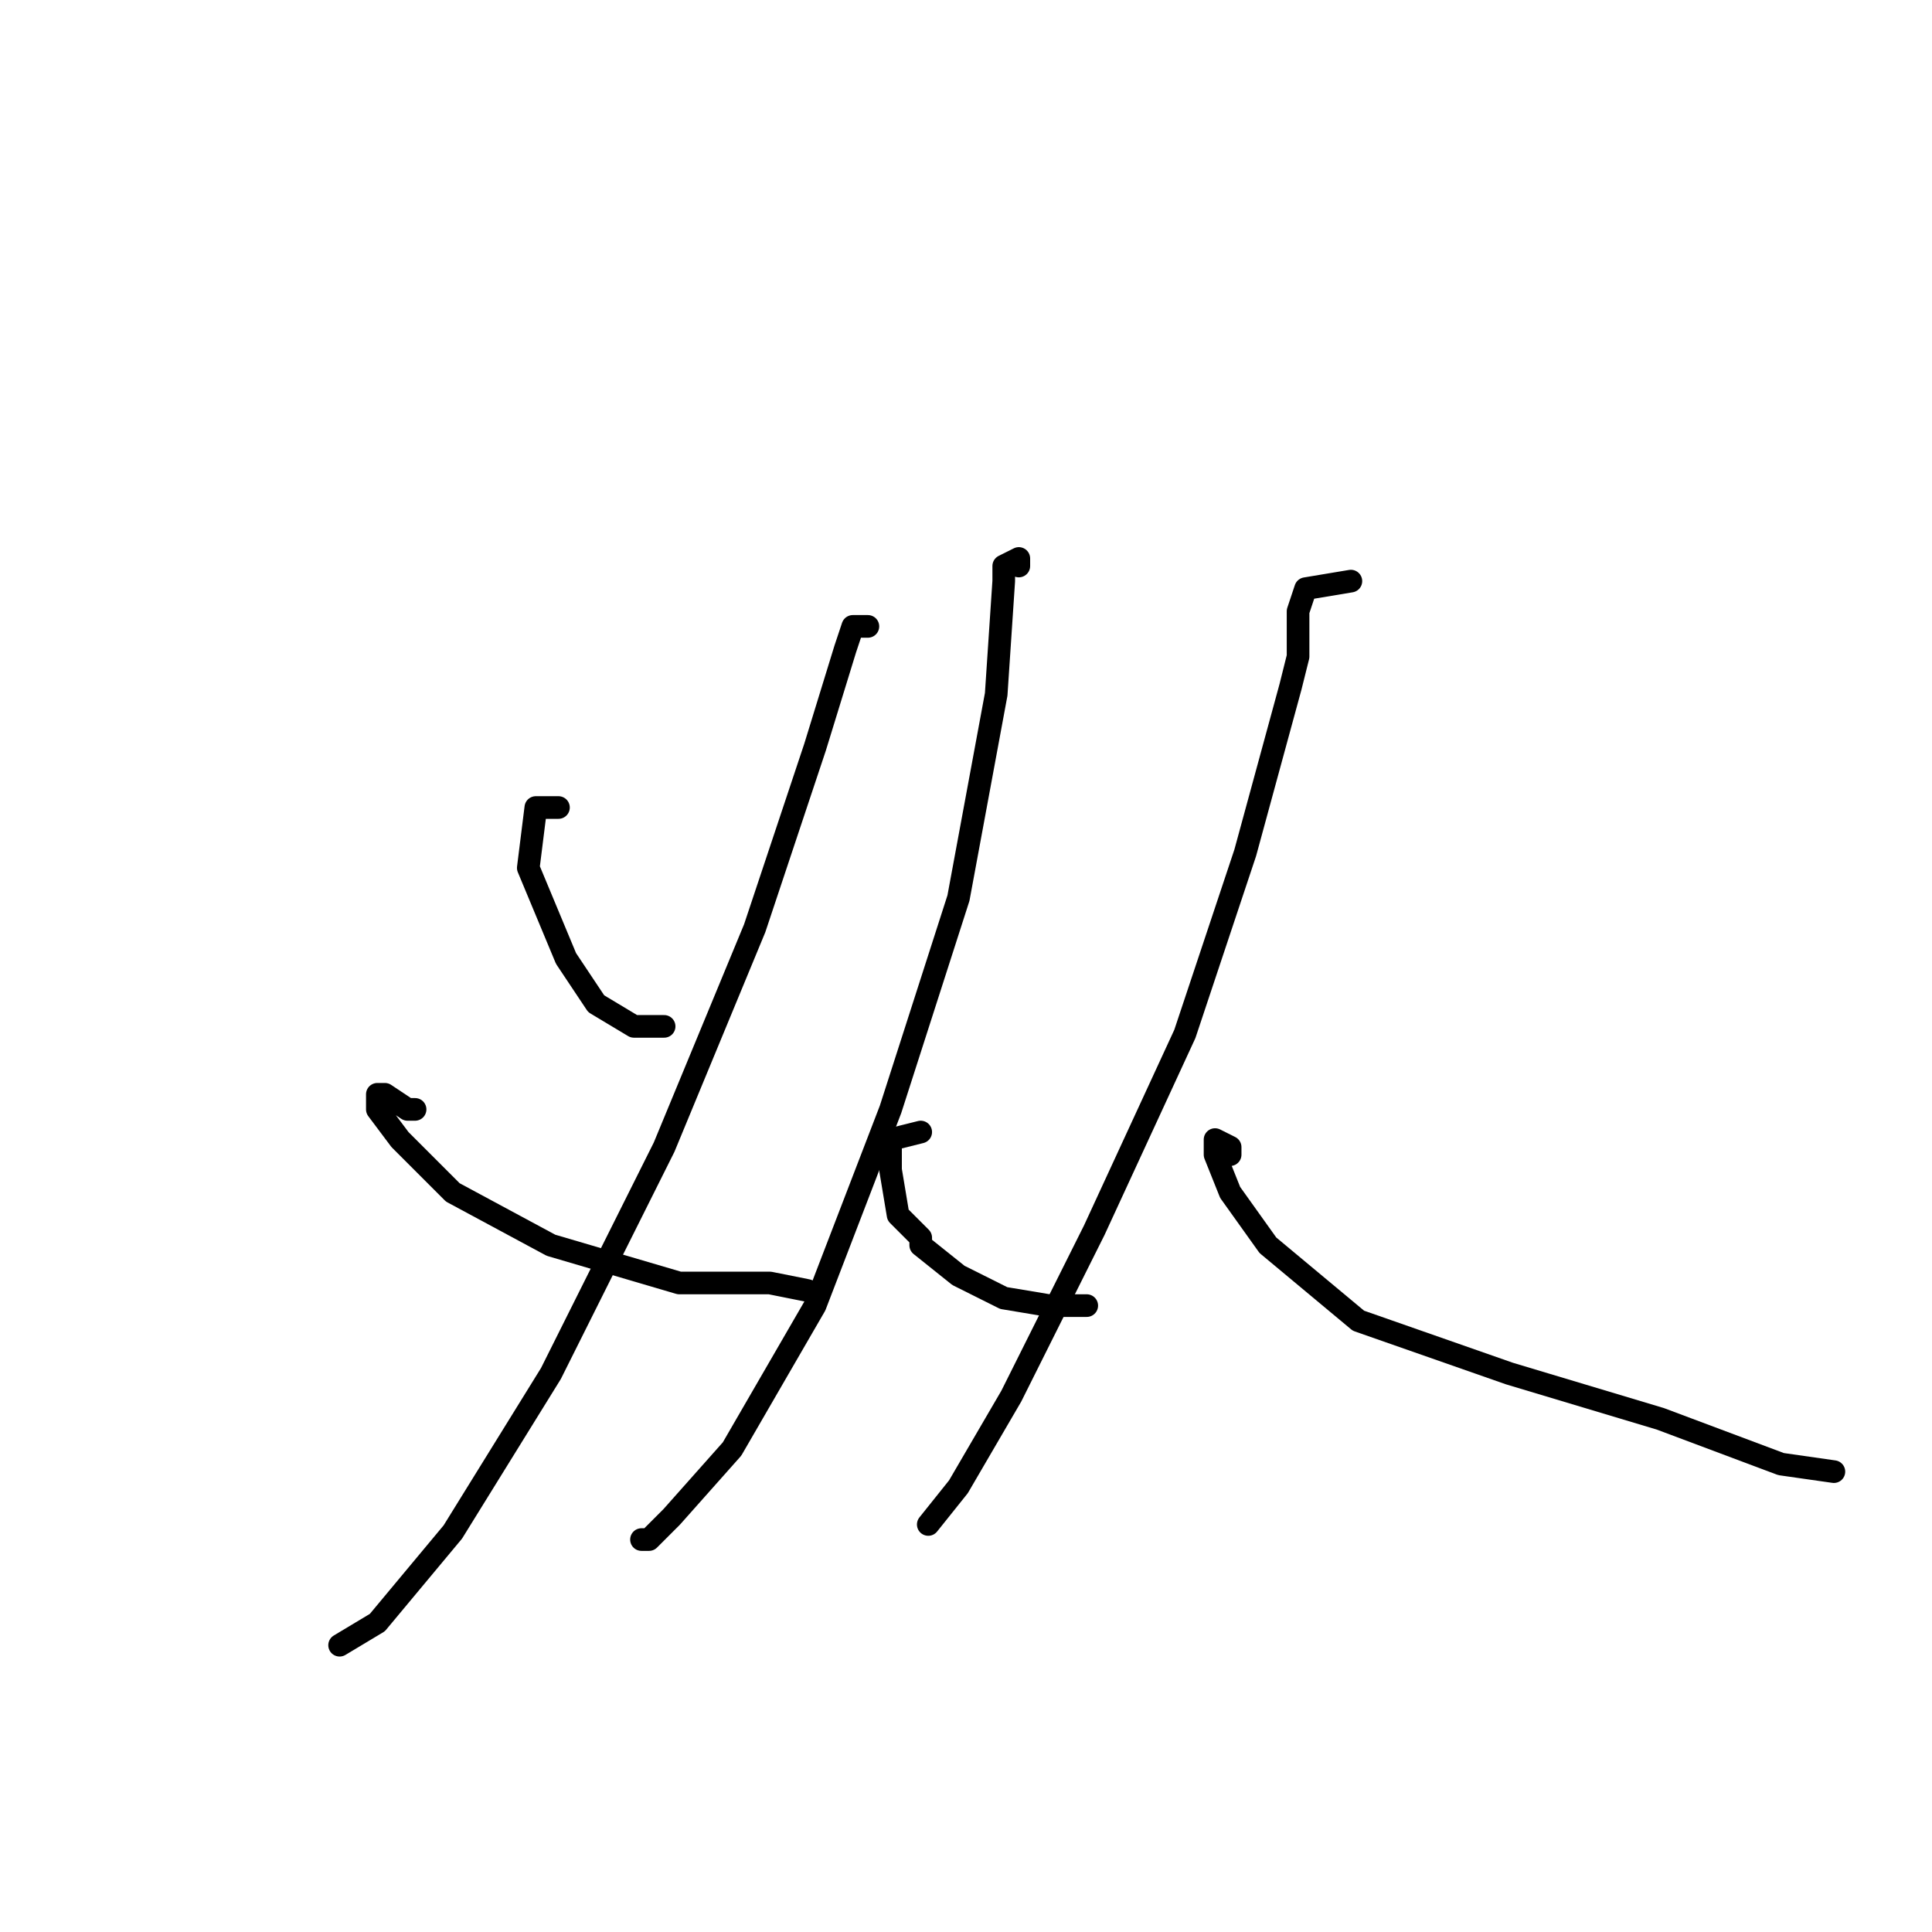 <?xml version="1.0" standalone="no"?>
    <svg width="256" height="256" xmlns="http://www.w3.org/2000/svg" version="1.1">
    <polyline stroke="black" stroke-width="3" stroke-linecap="round" fill="transparent" stroke-linejoin="round" points="74 107 73 107 71 107 70 115 75 127 79 133 84 136 88 136 88 136 " />
        <polyline stroke="black" stroke-width="3" stroke-linecap="round" fill="transparent" stroke-linejoin="round" points="115 83 113 83 112 86 108 99 100 123 88 152 73 182 60 203 50 215 45 218 45 218 " />
        <polyline stroke="black" stroke-width="3" stroke-linecap="round" fill="transparent" stroke-linejoin="round" points="55 147 54 147 51 145 50 145 50 147 53 151 60 158 73 165 90 170 102 170 107 171 107 171 " />
        <polyline stroke="black" stroke-width="3" stroke-linecap="round" fill="transparent" stroke-linejoin="round" points="135 75 135 74 133 75 133 77 132 92 127 119 118 147 108 173 97 192 89 201 86 204 85 204 85 204 " />
        <polyline stroke="black" stroke-width="3" stroke-linecap="round" fill="transparent" stroke-linejoin="round" points="122 150 118 151 118 152 118 155 119 161 122 164 122 165 127 169 133 172 139 173 144 173 144 173 " />
        <polyline stroke="black" stroke-width="3" stroke-linecap="round" fill="transparent" stroke-linejoin="round" points="179 77 173 78 172 81 172 87 171 91 165 113 159 131 157 137 145 163 134 185 127 197 123 202 123 202 " />
        <polyline stroke="black" stroke-width="3" stroke-linecap="round" fill="transparent" stroke-linejoin="round" points="163 153 163 152 161 151 161 153 163 158 168 165 180 175 200 182 220 188 236 194 243 195 243 195 " />
        </svg>